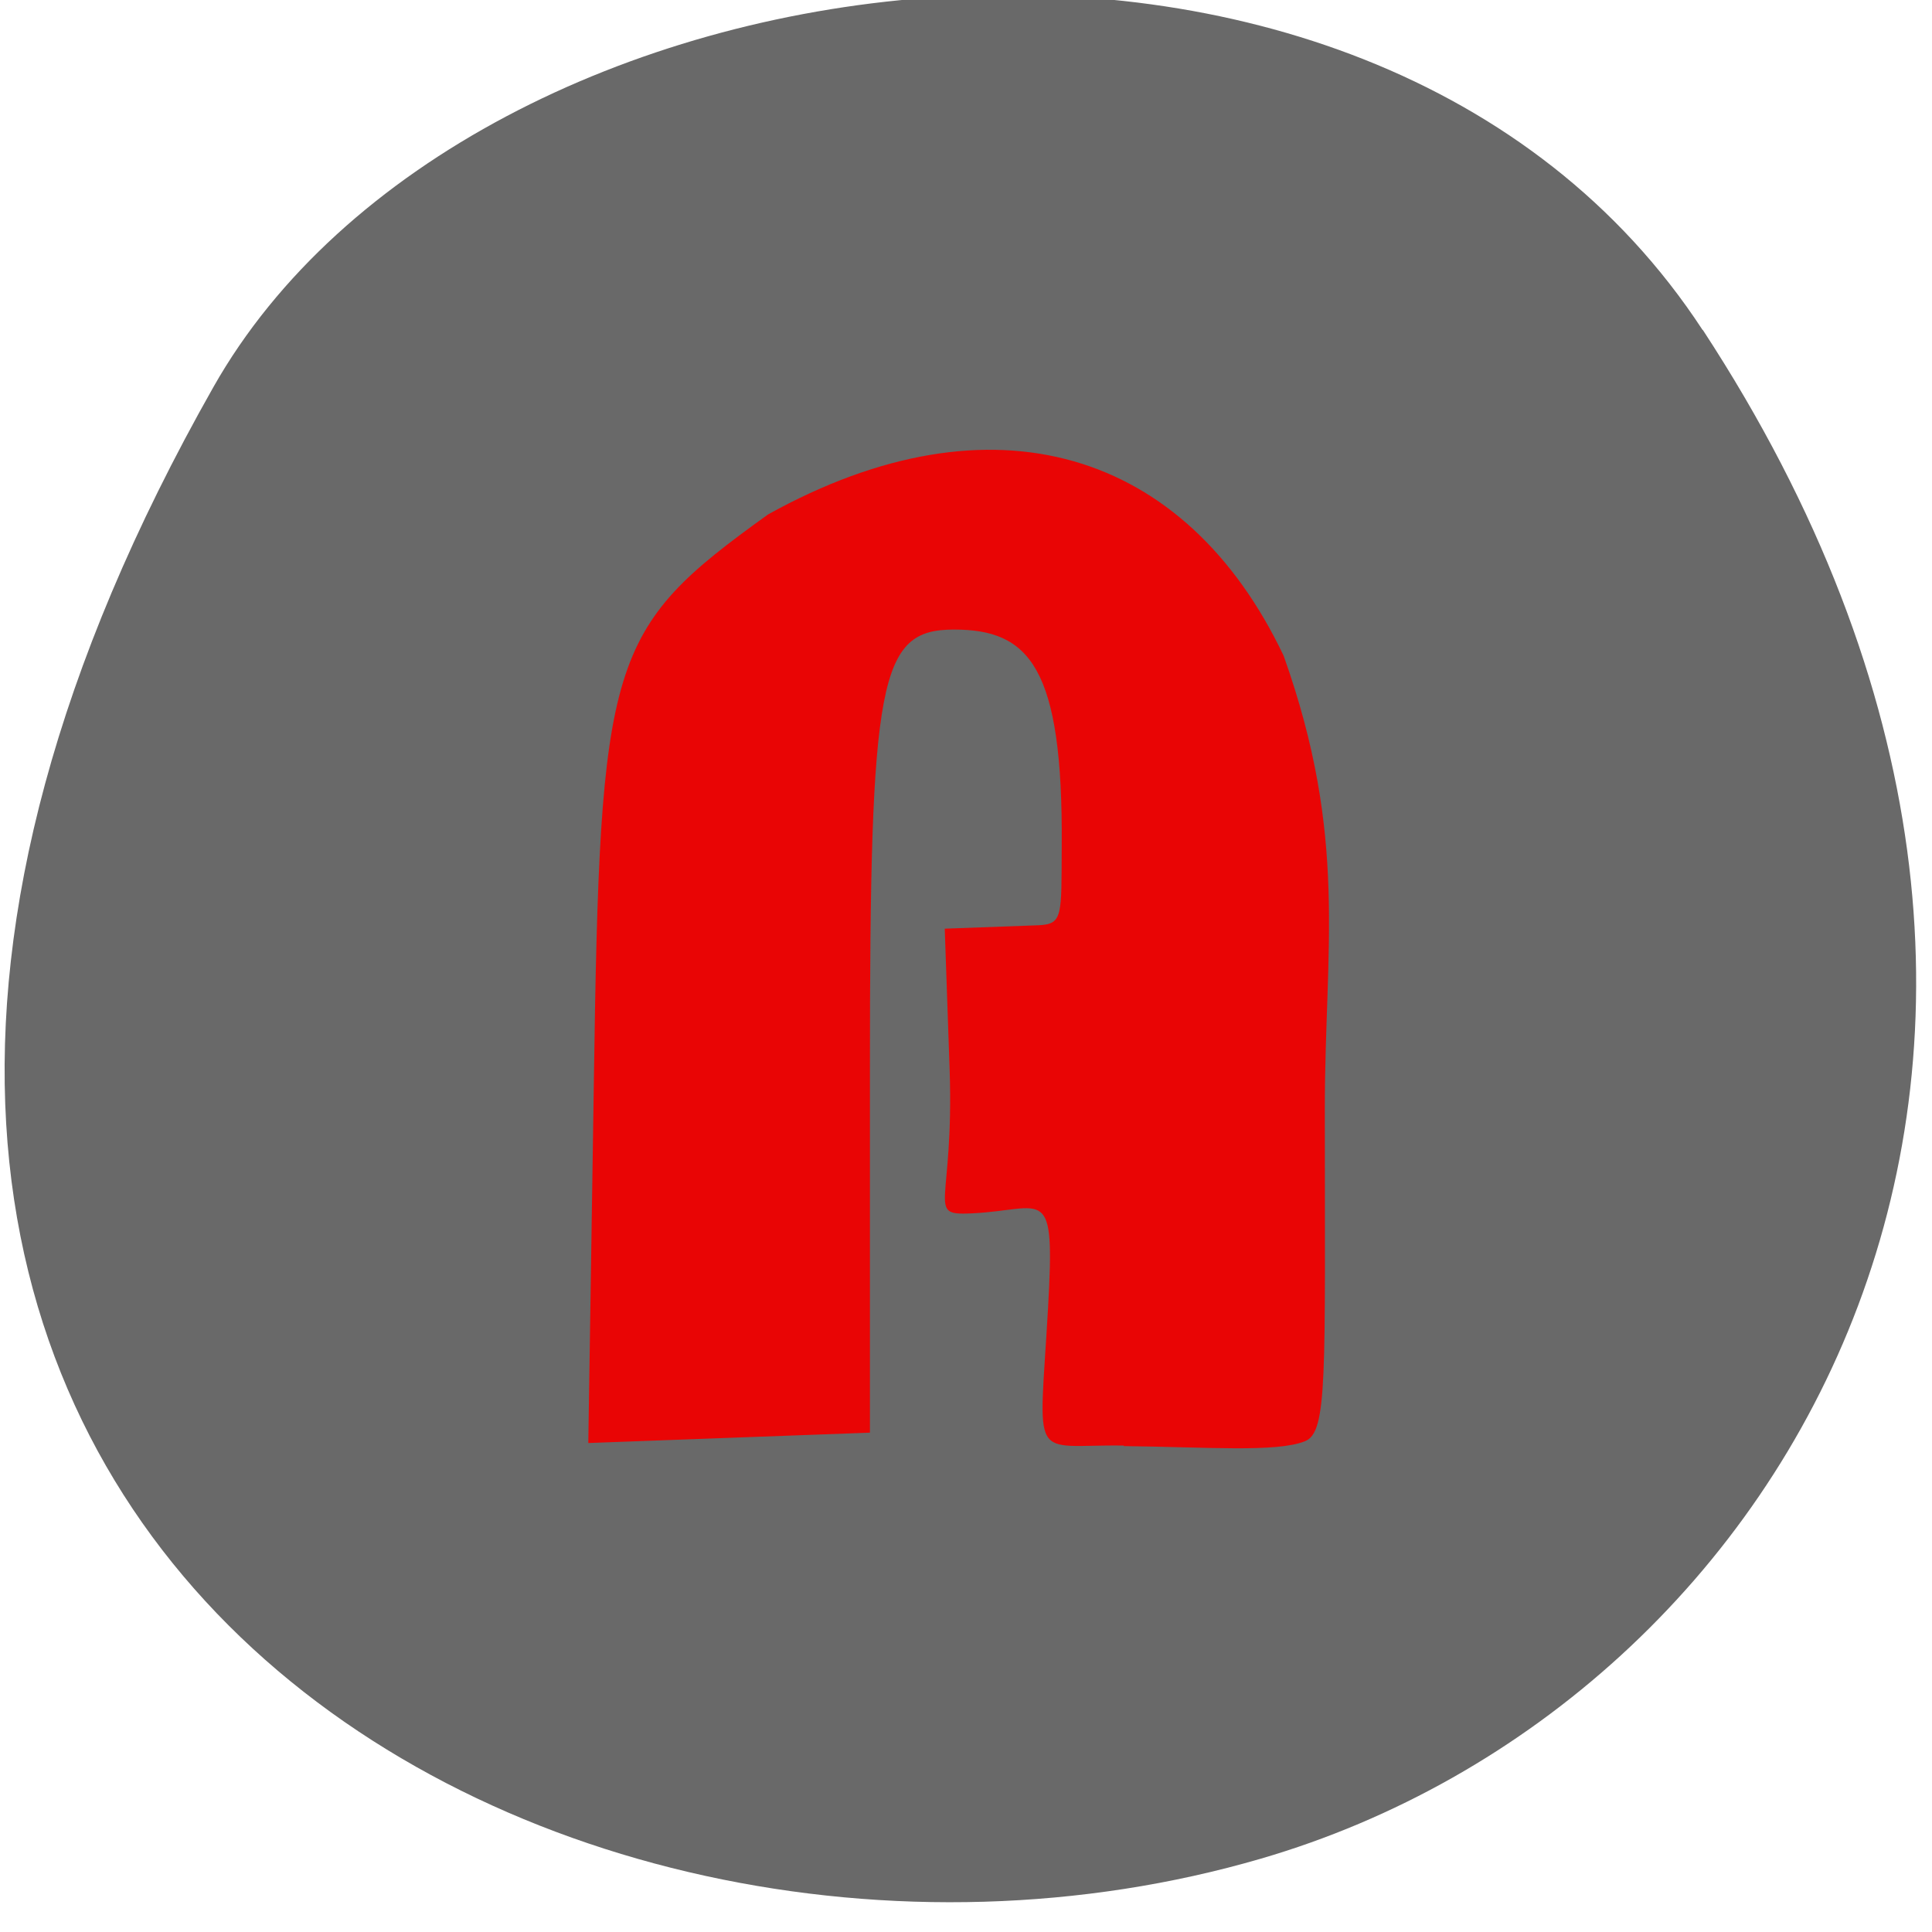 <svg xmlns="http://www.w3.org/2000/svg" viewBox="0 0 22 22"><path d="m 19.391 3.758 c 5.355 8.184 1.035 15.637 -5.03 17.406 c -8.152 2.379 -19.227 -3.875 -11.93 -16.758 c 2.898 -5.121 13.145 -6.48 16.957 -0.648" fill="#696969"/><path d="m 12.797 16.461 c -1.078 -0.016 -0.965 0.242 -0.863 -1.562 c 0.082 -1.449 -0.031 -1.121 -0.871 -1.082 c -0.527 0.023 -0.195 -0.078 -0.25 -1.652 l -0.055 -1.59 l 1.066 -0.039 c 0.281 -0.012 0.262 -0.105 0.266 -0.898 c 0.016 -2.047 -0.371 -2.469 -1.227 -2.469 c -0.855 0 -0.957 0.547 -0.957 5.02 v 4.125 l -1.605 0.059 l -1.602 0.059 l 0.063 -4.09 c 0.07 -4.875 0.16 -5.172 1.984 -6.484 c 2.563 -1.422 4.758 -0.73 5.871 1.609 c 0.738 2.074 0.469 3.328 0.469 5.156 c 0 3.055 0.035 3.687 -0.227 3.789 c -0.324 0.129 -1.105 0.066 -2.063 0.055" fill="#ea0505" fill-opacity="0.996"/></svg>